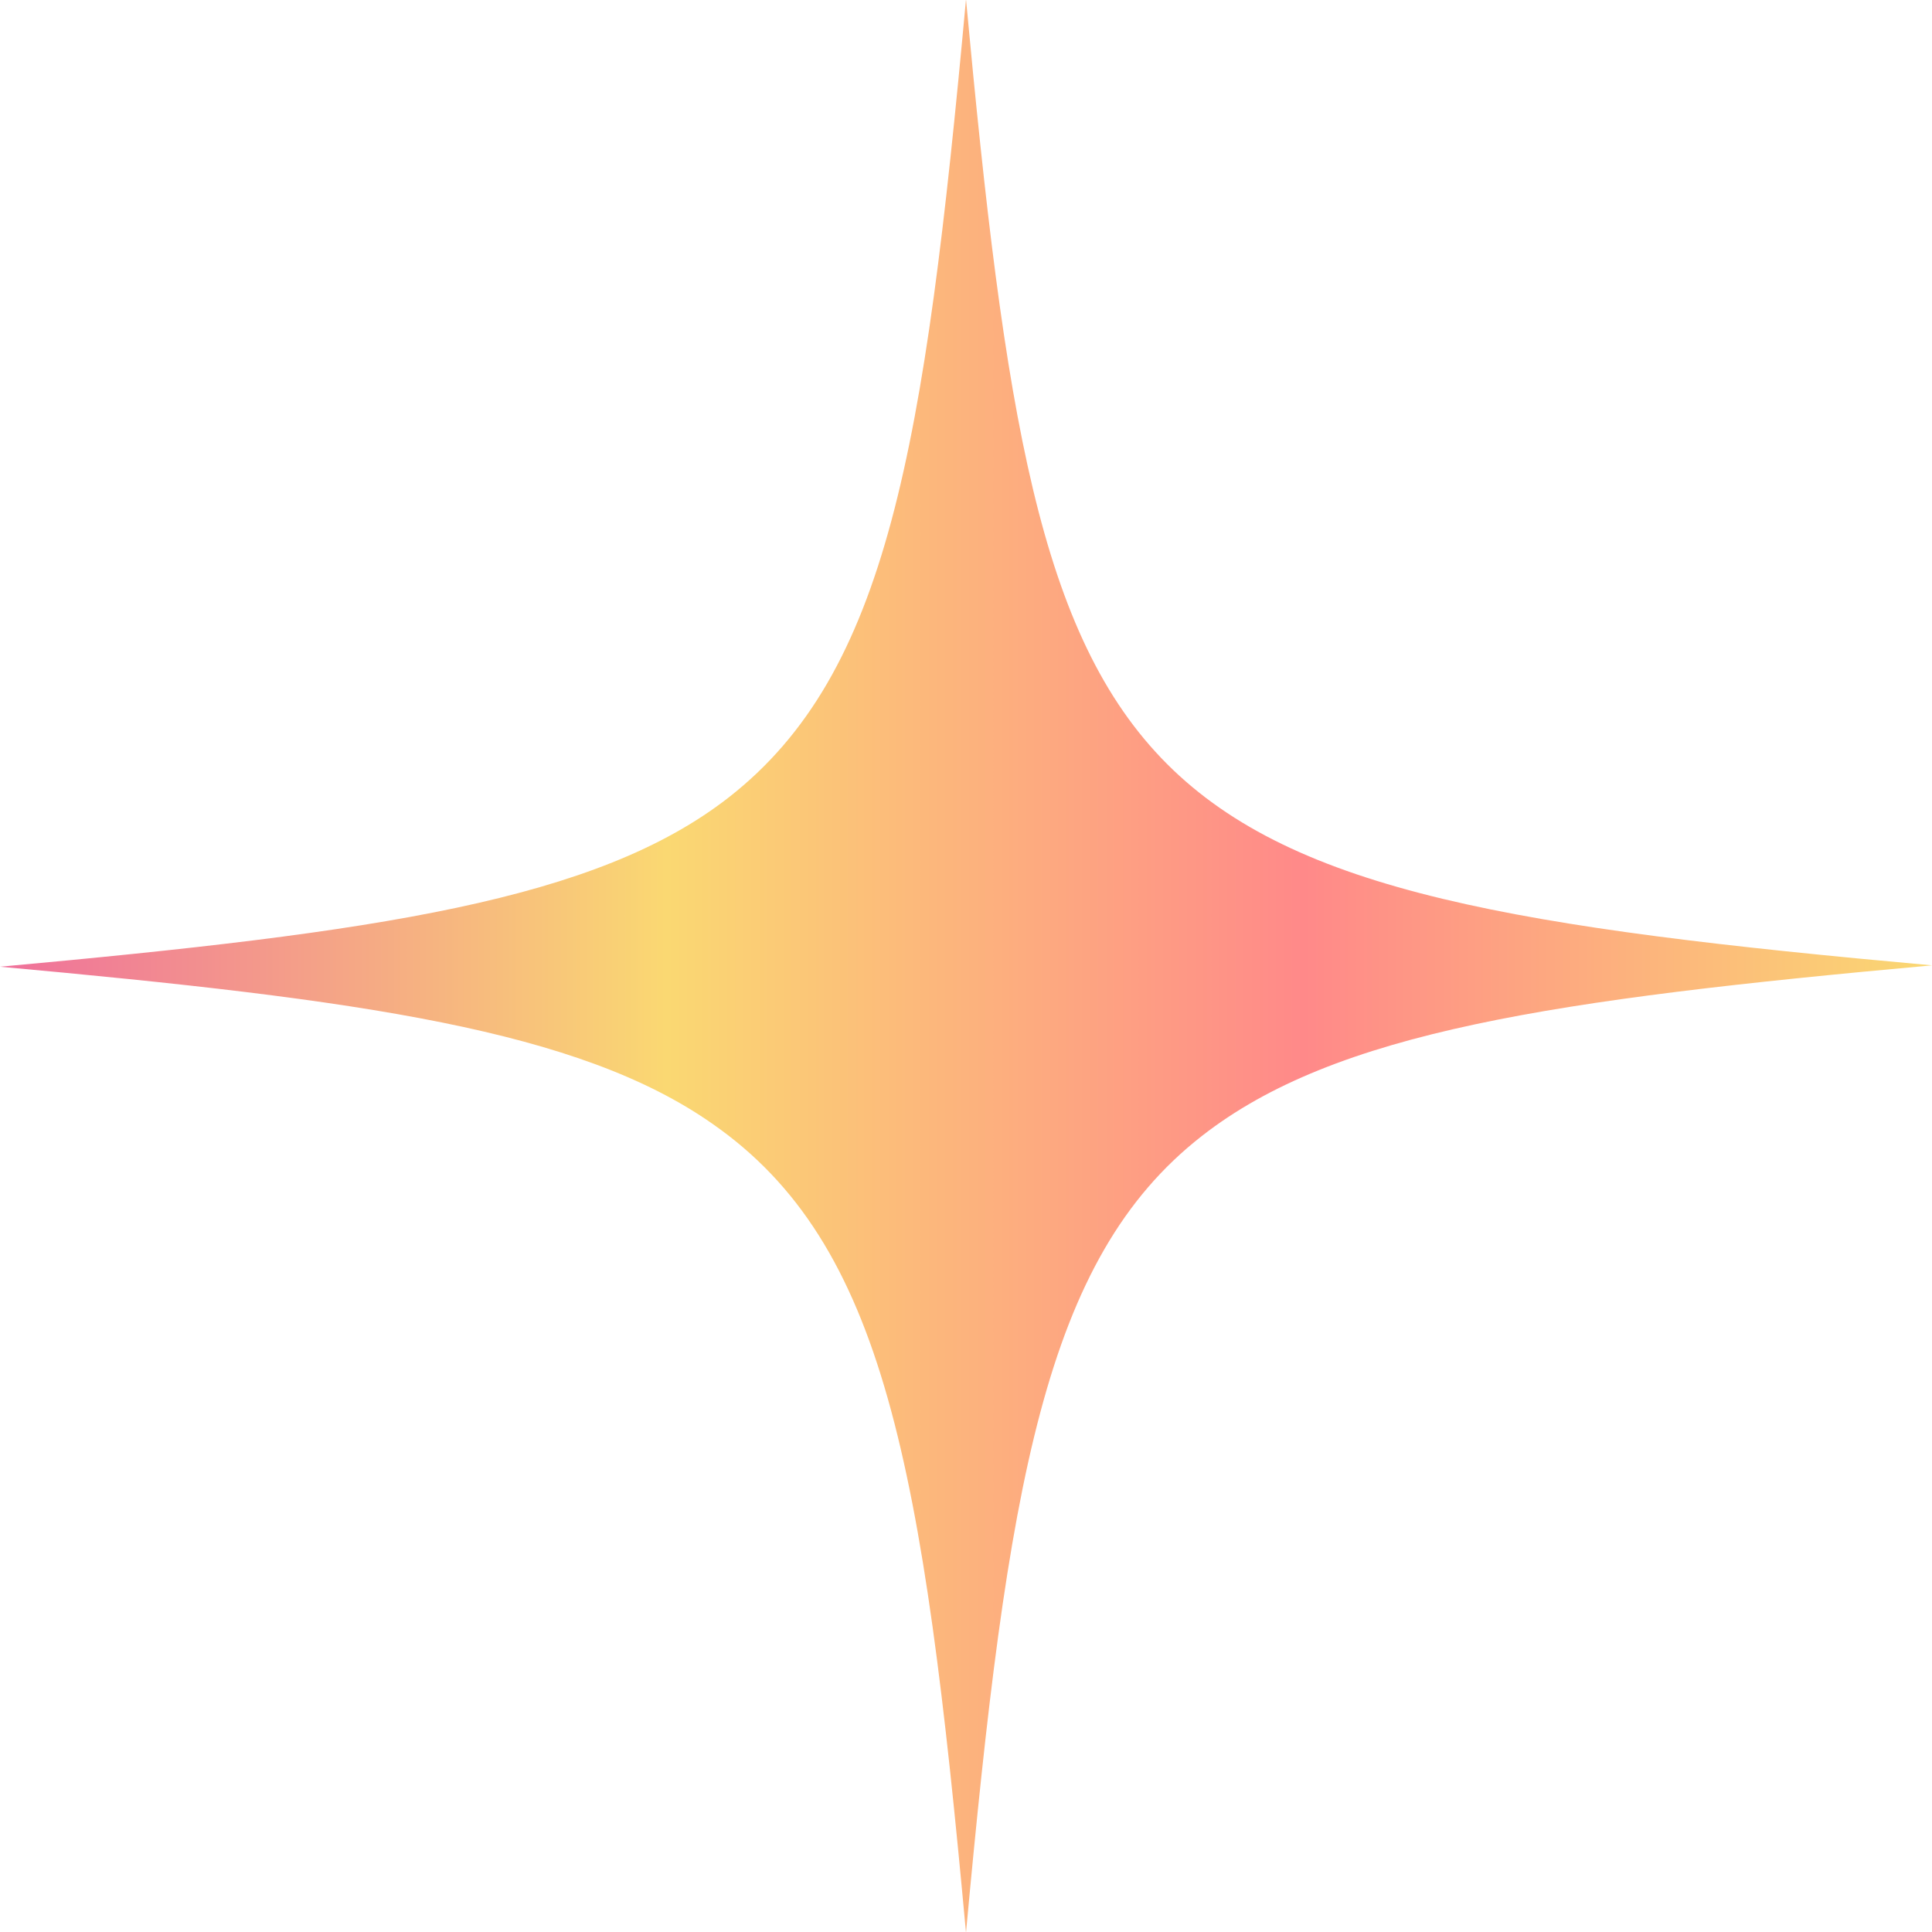 <svg width="24" height="24" viewBox="0 0 24 24" fill="none" xmlns="http://www.w3.org/2000/svg">
<path d="M24 11.992C19.292 12.419 16.588 12.813 14.927 14.114C12.976 15.638 12.514 18.428 12 24.009C11.469 18.223 10.99 15.449 8.85 13.96C7.19 12.796 4.502 12.419 0 12.009C4.69 11.581 7.412 11.187 9.056 9.903C11.024 8.362 11.486 5.589 12 -0.009C12.479 5.144 12.907 7.9 14.499 9.492C16.091 11.084 18.864 11.529 24 11.992Z" fill="url(#paint0_linear_85_1078)"/>
<defs>
<linearGradient id="paint0_linear_85_1078" x1="0" y1="12" x2="24" y2="12" gradientUnits="userSpaceOnUse">
<stop stop-color="#EF709B"/>
<stop offset="0.345" stop-color="#FAD872"/>
<stop offset="0.675" stop-color="#FF8989"/>
<stop offset="1" stop-color="#FAD872"/>
</linearGradient>
</defs>
</svg>
